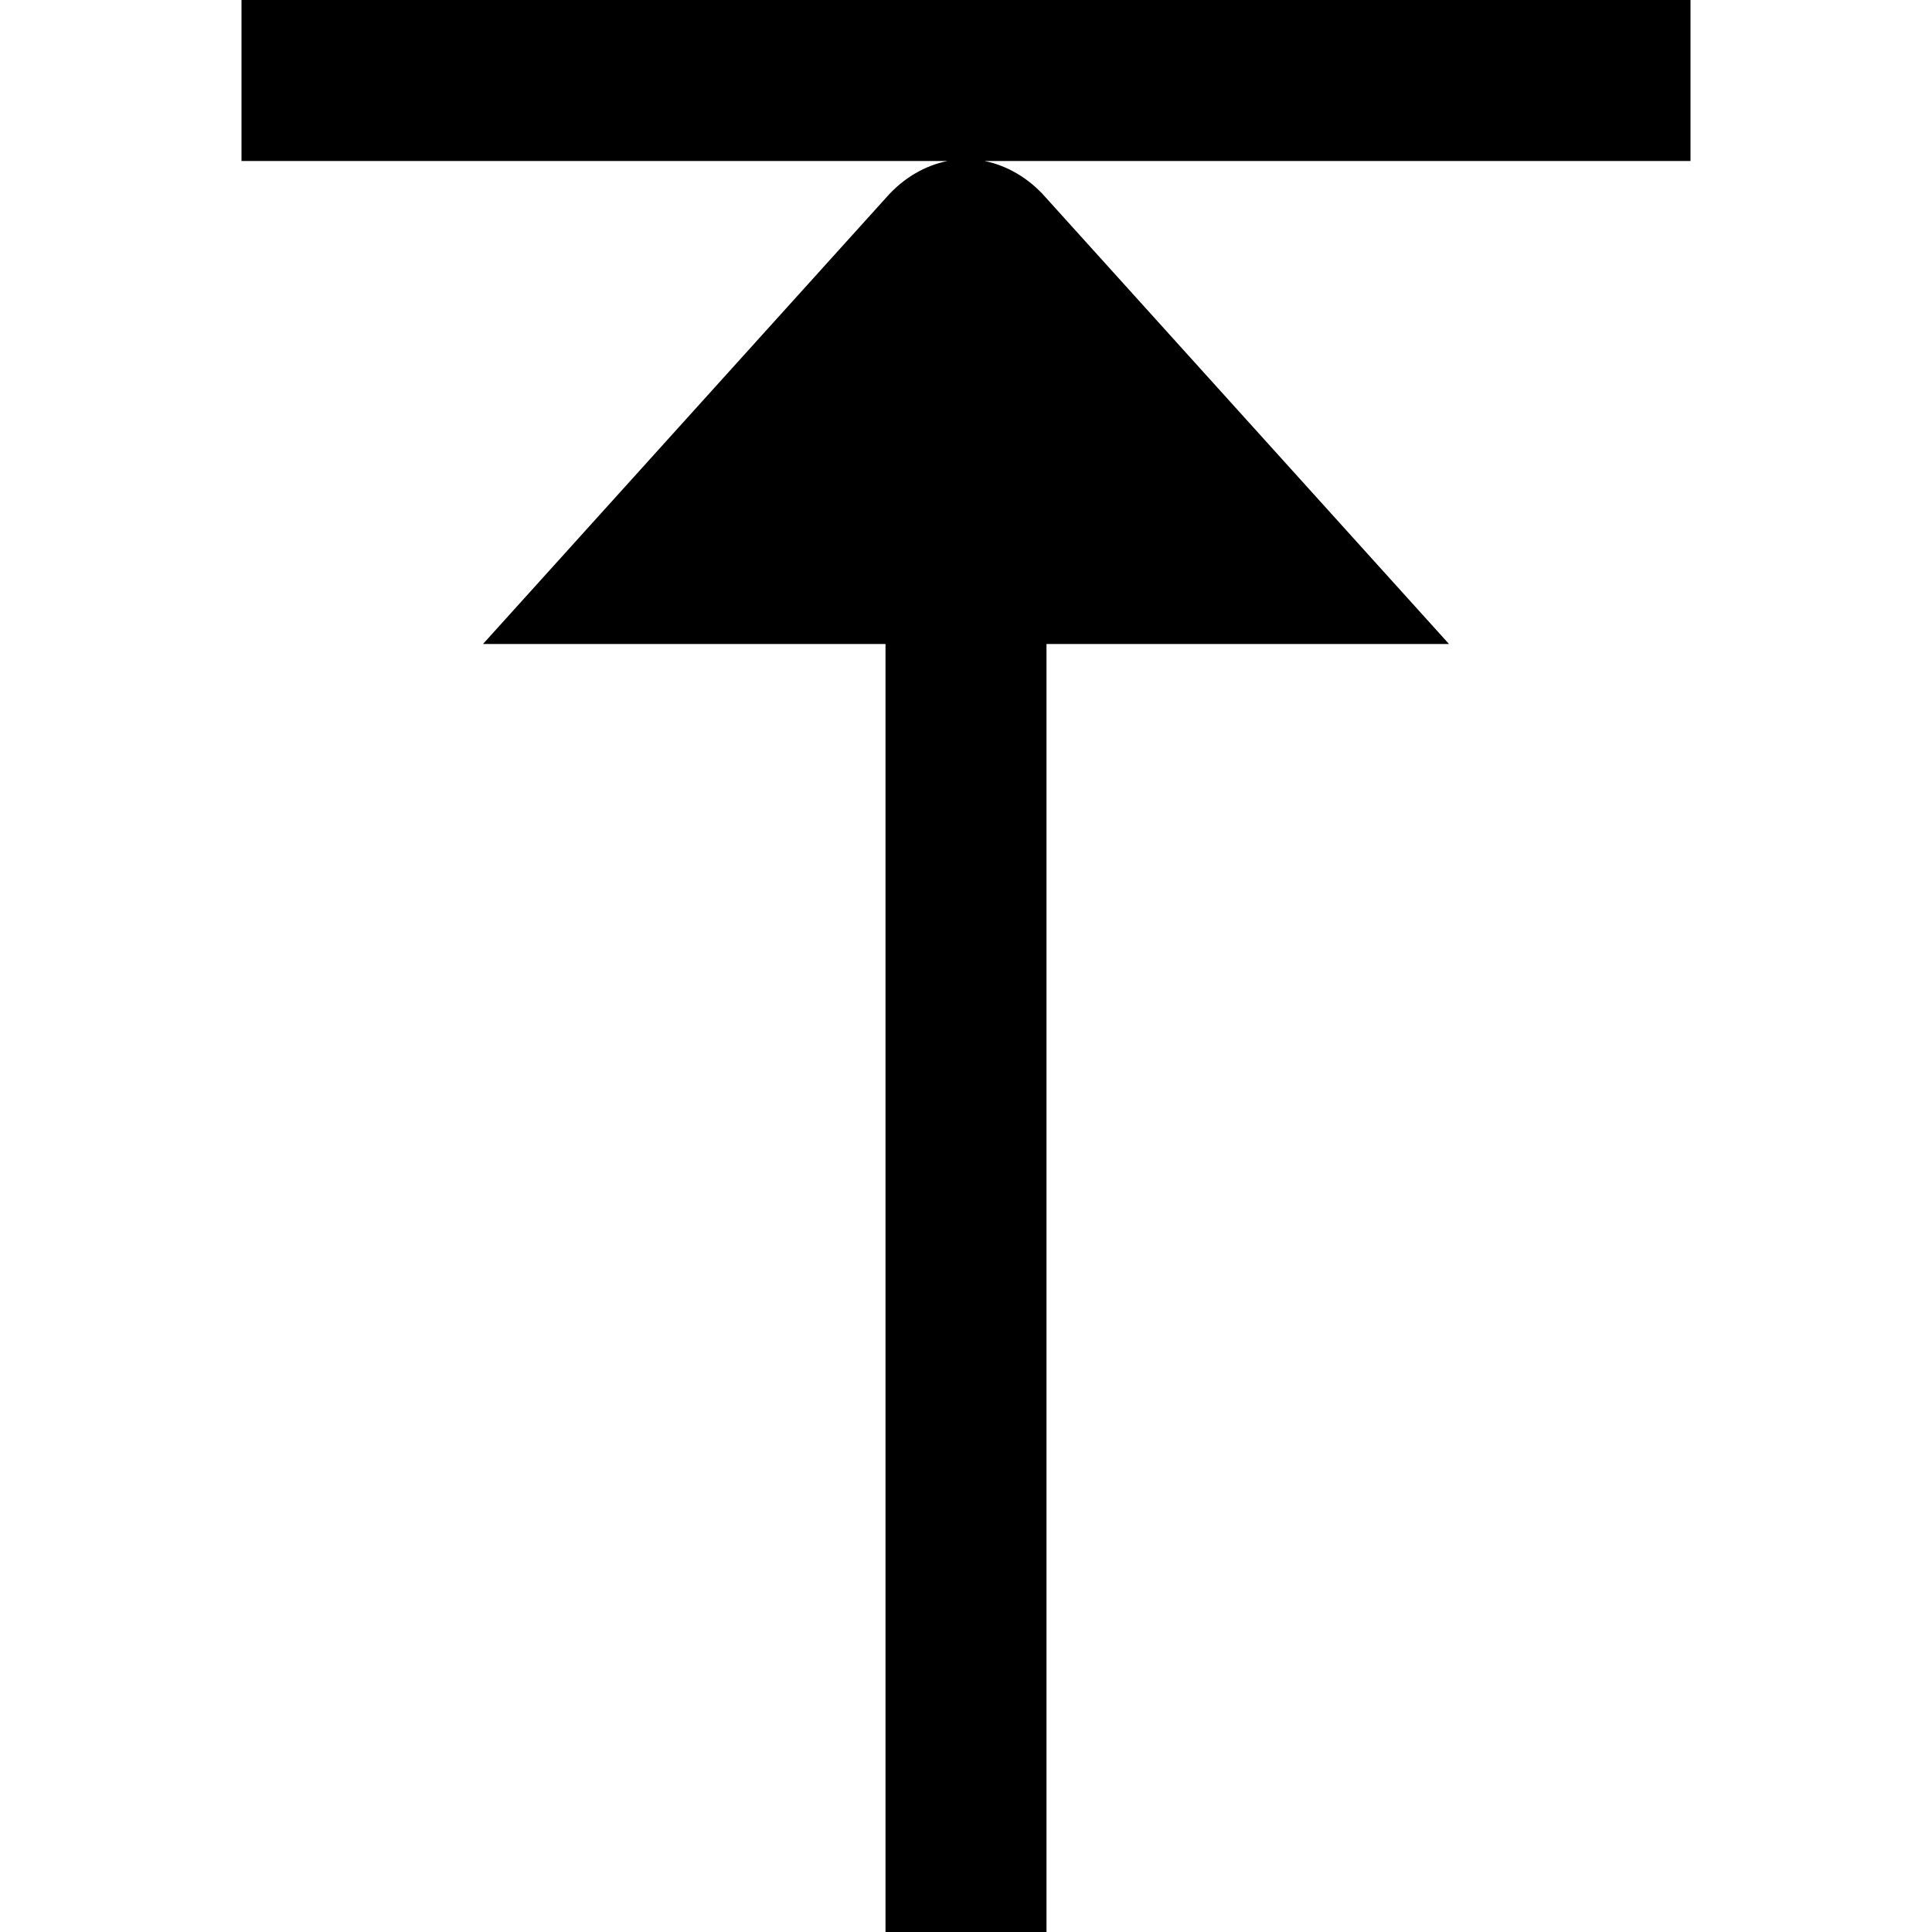 <?xml version="1.0" encoding="UTF-8"?>
<svg xmlns="http://www.w3.org/2000/svg" id="Layer_1" data-name="Layer 1" viewBox="0 0 24 24" width="512" height="512"><path d="M21,0H3V2H11.77c-.28,.056-.547,.212-.753,.445l-5.017,5.555h5V24h2V8h5L12.983,2.445c-.206-.233-.473-.389-.753-.445h8.77V0Z"/></svg>
